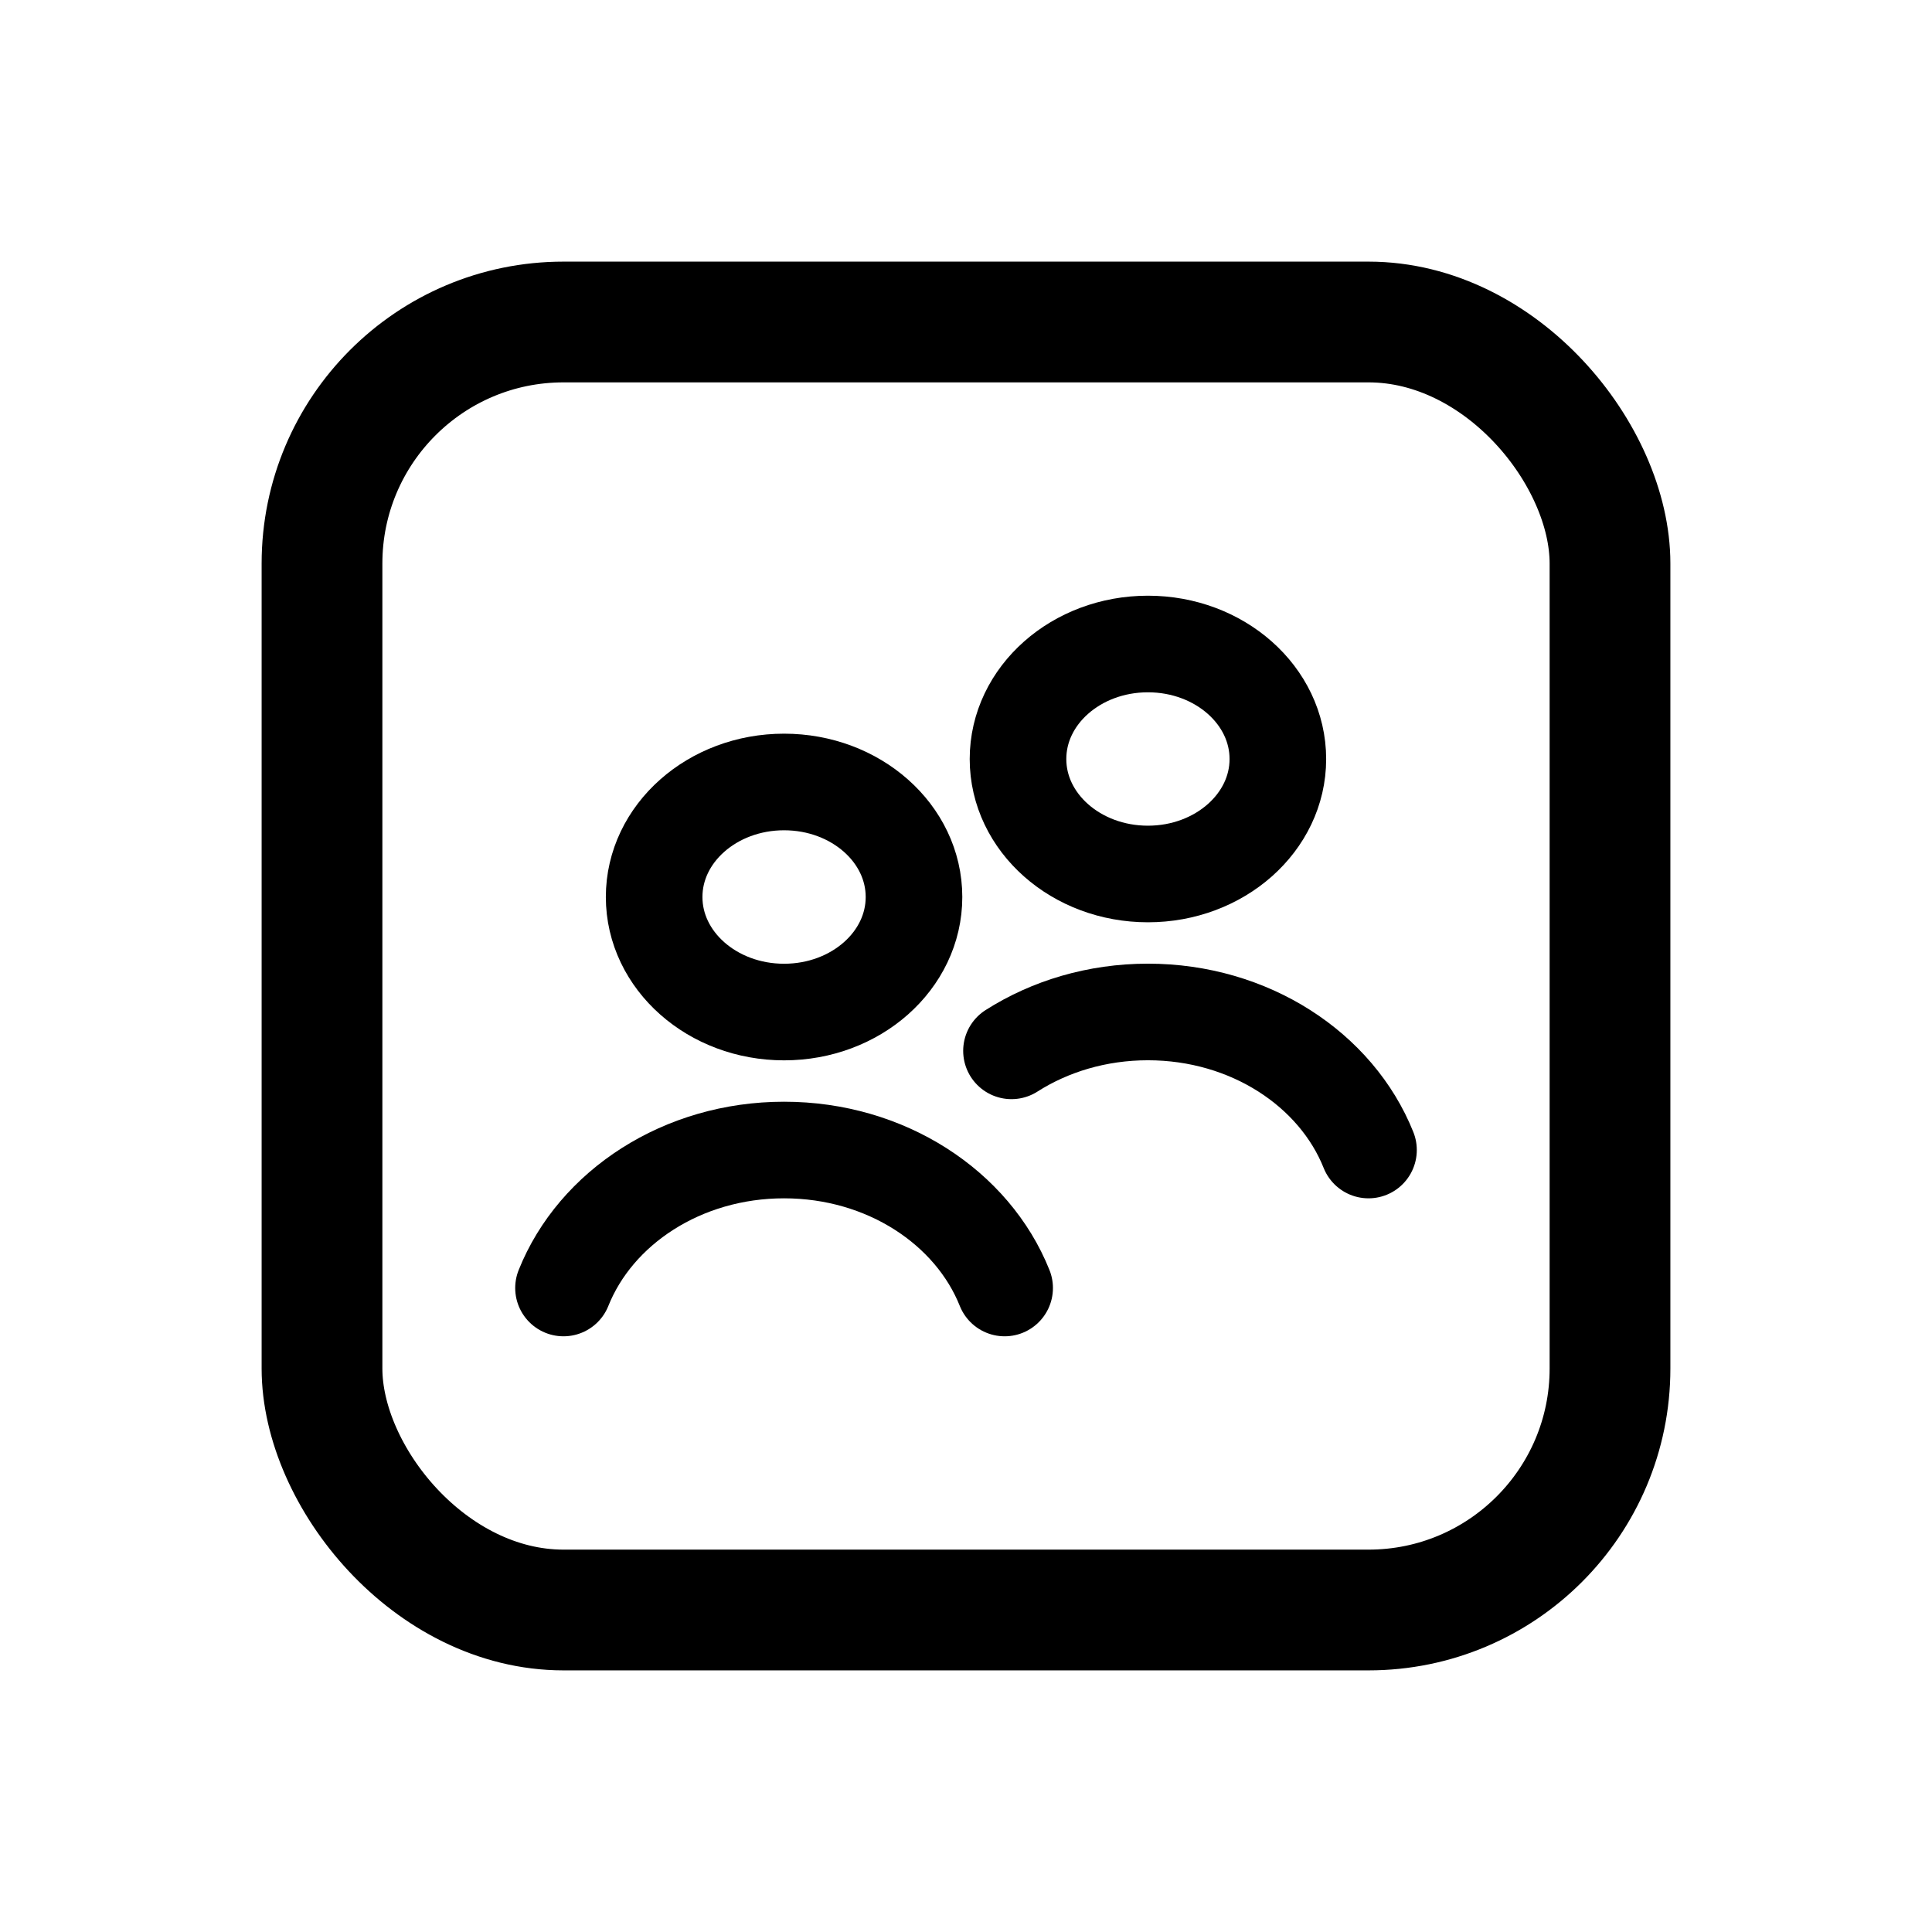 <svg width="24" height="24" viewBox="0 0 24 24" fill="none" xmlns="http://www.w3.org/2000/svg">
<rect x="4" y="4" width="16" height="16" rx="3" stroke="black" stroke-width="1.5"/>
<path d="M9.74 12.572C10.632 12.572 11.354 11.932 11.354 11.143C11.354 10.354 10.632 9.714 9.74 9.714C8.849 9.714 8.126 10.354 8.126 11.143C8.126 11.932 8.849 12.572 9.74 12.572Z" stroke="black" stroke-width="1.2" stroke-linecap="round" stroke-linejoin="round"/>
<path d="M14.26 10.857C15.151 10.857 15.874 10.217 15.874 9.429C15.874 8.64 15.151 8 14.26 8C13.368 8 12.646 8.64 12.646 9.429C12.646 10.217 13.368 10.857 14.26 10.857Z" stroke="black" stroke-width="1.2" stroke-linecap="round" stroke-linejoin="round"/>
<path d="M12.565 13.054C13.042 12.75 13.627 12.571 14.26 12.571C15.525 12.571 16.601 13.287 17 14.286" stroke="black" stroke-width="1.2" stroke-linecap="round" stroke-linejoin="round"/>
<path d="M7 16C7.399 15.001 8.475 14.286 9.74 14.286C11.005 14.286 12.081 15.001 12.48 16" stroke="black" stroke-width="1.2" stroke-linecap="round" stroke-linejoin="round"/>
</svg>
